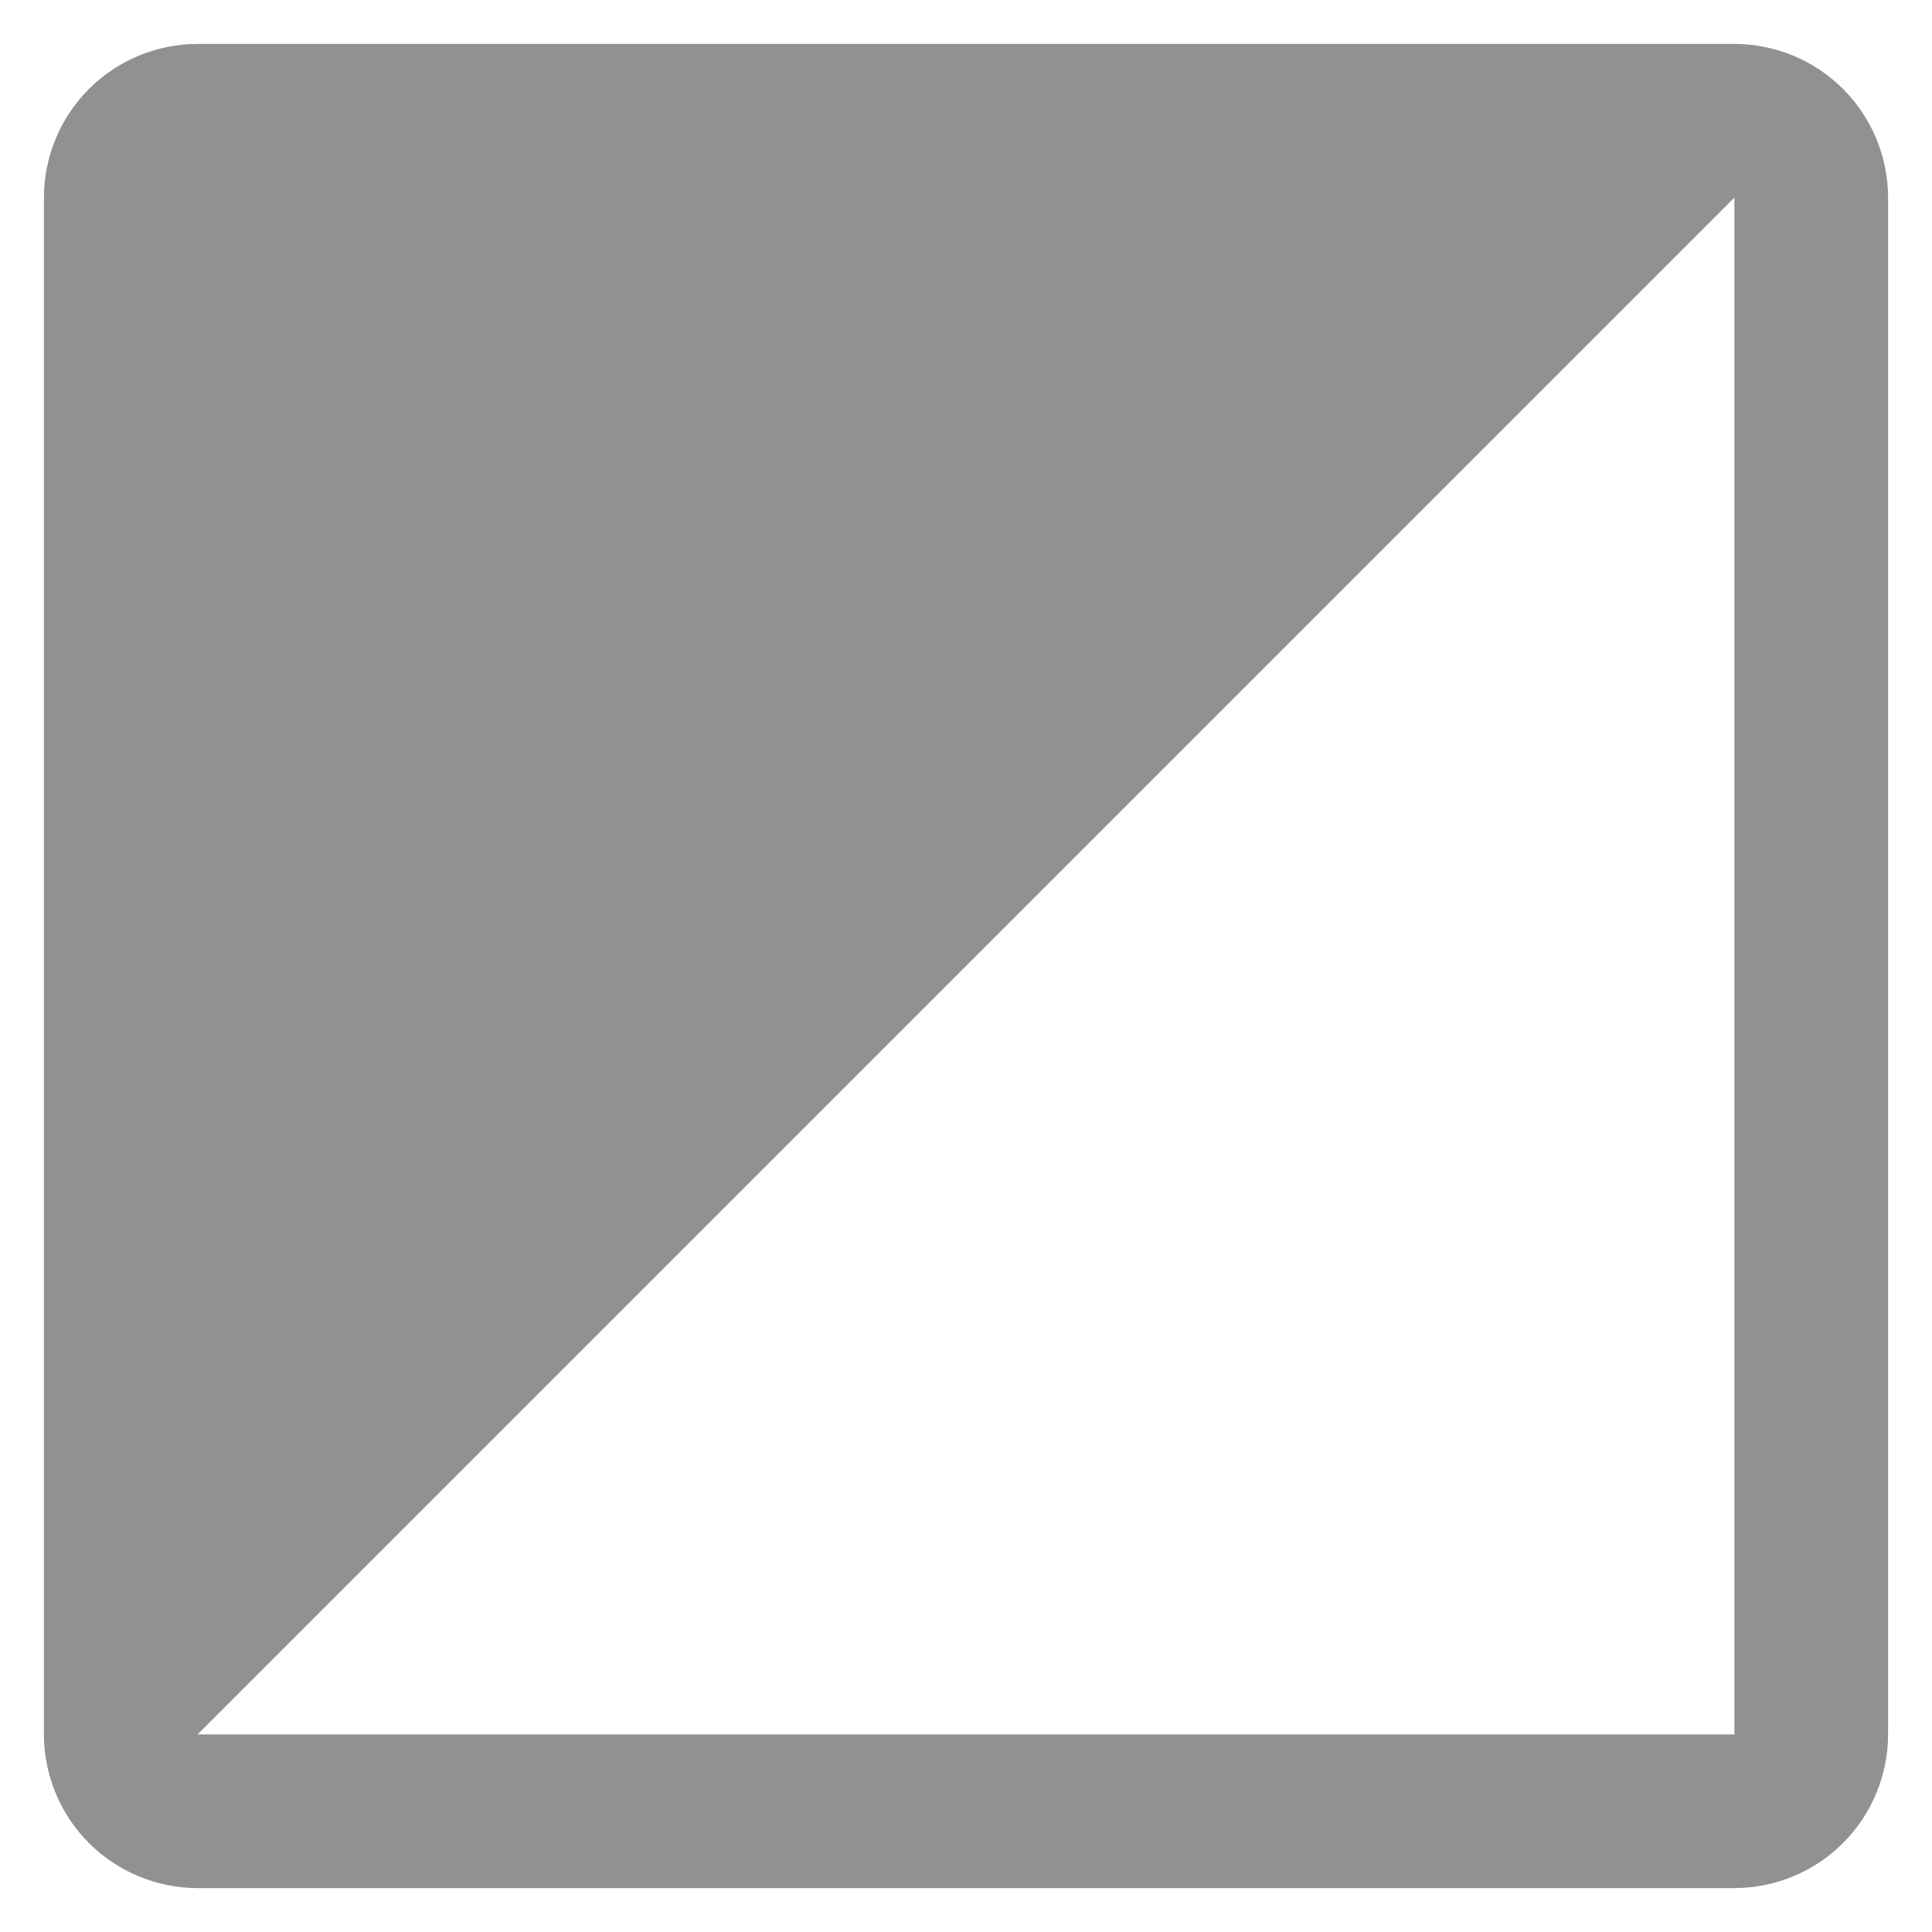 <svg width="22" height="22" viewBox="0 0 22 22" fill="none" xmlns="http://www.w3.org/2000/svg">
<path d="M19.75 0.5L2.25 0.5C1.786 0.501 1.341 0.685 1.013 1.013C0.685 1.341 0.501 1.786 0.5 2.25L0.5 19.75C0.501 20.214 0.685 20.659 1.013 20.987C1.341 21.315 1.786 21.499 2.25 21.5L19.75 21.5C20.214 21.499 20.659 21.315 20.987 20.987C21.315 20.659 21.499 20.214 21.5 19.75L21.5 2.25C21.499 1.786 21.315 1.341 20.987 1.013C20.659 0.685 20.214 0.501 19.75 0.5ZM2.25 19.75L19.75 2.25L19.75 19.75L2.25 19.75Z" fill="#919191"/>
</svg>